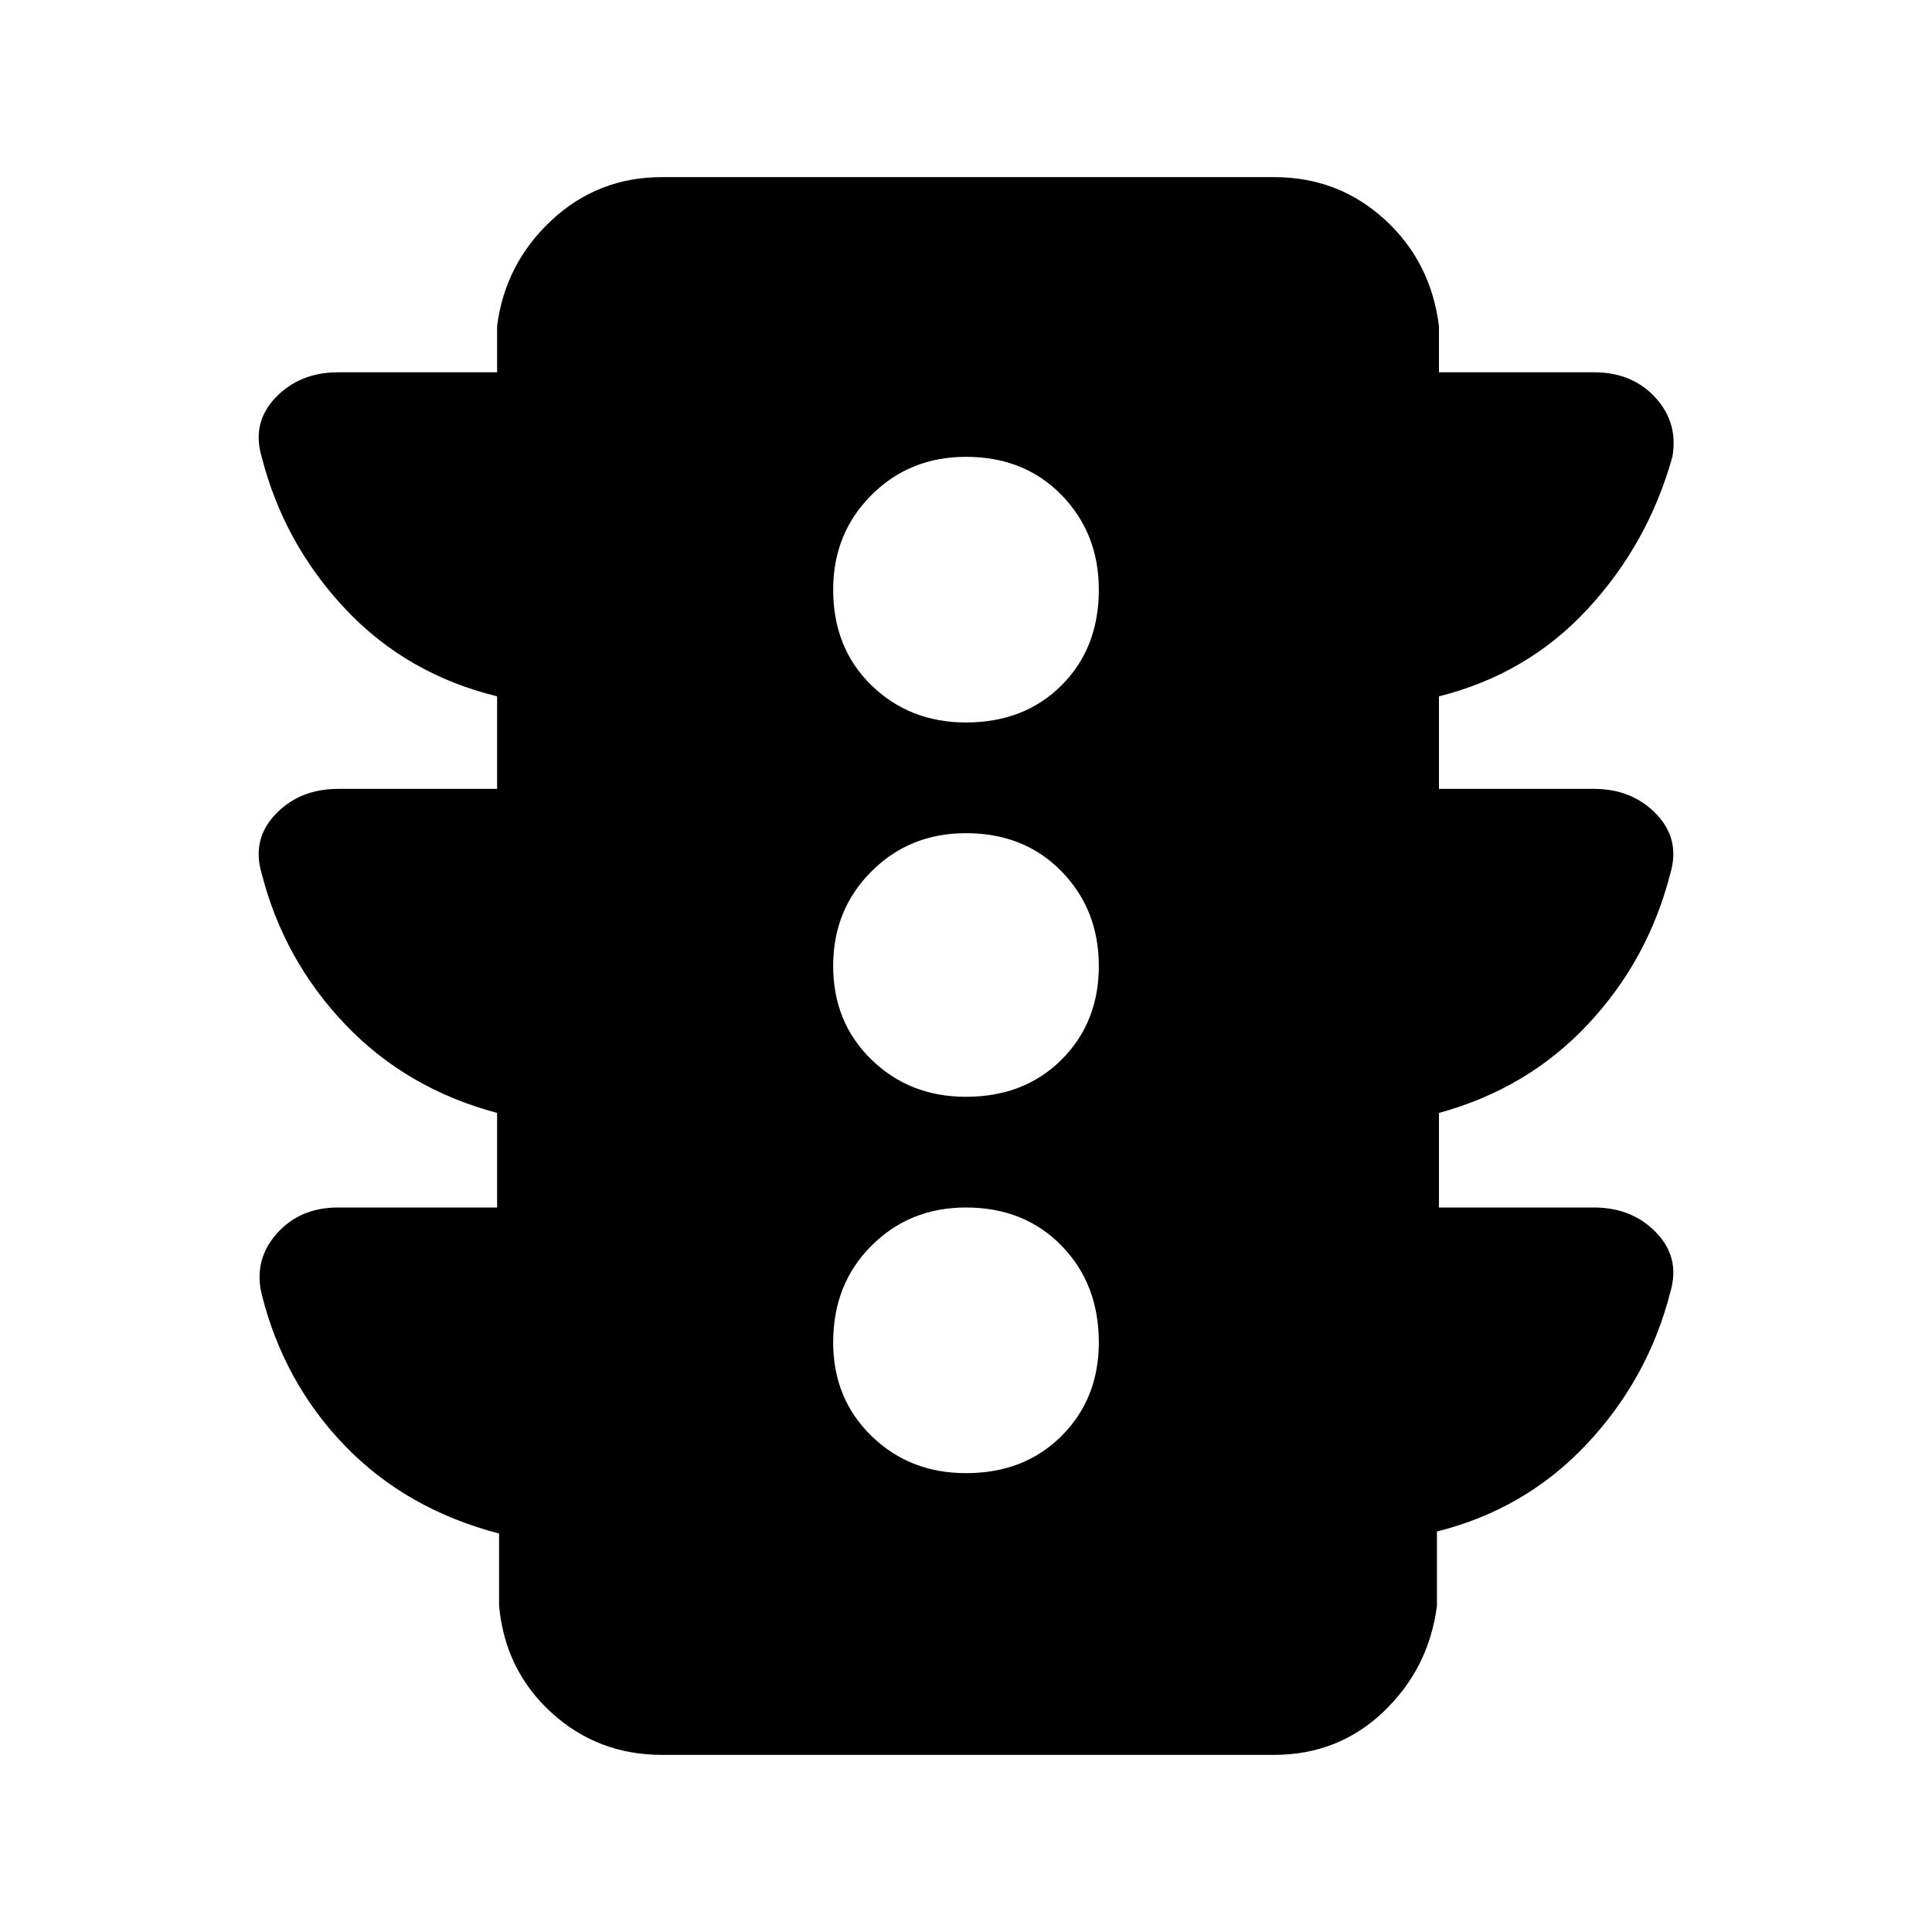 <svg xmlns="http://www.w3.org/2000/svg" height="40" width="40"><path d="M20 30.5q1.208 0 1.979-.771.771-.771.771-1.937 0-1.209-.771-2Q21.208 25 20 25q-1.167 0-1.958.792-.792.791-.792 2 0 1.166.792 1.937.791.771 1.958.771Zm0-7.792q1.208 0 1.979-.77.771-.771.771-1.938 0-1.167-.771-1.958-.771-.792-1.979-.792-1.167 0-1.958.792-.792.791-.792 1.958 0 1.167.792 1.938.791.77 1.958.77Zm0-7.75q1.208 0 1.979-.77.771-.771.771-1.98 0-1.166-.771-1.958T20 9.458q-1.167 0-1.958.792-.792.792-.792 1.958 0 1.209.792 1.98.791.77 1.958.77Zm-6.292 21.375q-1.333 0-2.291-.875-.959-.875-1.084-2.208v-1.5q-1.916-.5-3.187-1.812-1.271-1.313-1.729-3.146-.167-.709.312-1.25Q6.208 25 7 25h3.292v-1.958q-1.875-.5-3.146-1.834-1.271-1.333-1.729-3.125-.209-.708.291-1.229.5-.521 1.292-.521h3.292v-1.916q-1.875-.459-3.146-1.813-1.271-1.354-1.729-3.146-.209-.708.291-1.229.5-.521 1.292-.521h3.292V6.75q.166-1.292 1.125-2.187.958-.896 2.291-.896h12.667q1.333 0 2.292.875.958.875 1.125 2.208v.958H33q.792 0 1.271.521.479.521.354 1.229-.5 1.792-1.75 3.146-1.25 1.354-3.083 1.813v1.916H33q.792 0 1.292.521t.291 1.229q-.458 1.792-1.708 3.125-1.25 1.334-3.083 1.834V25H33q.792 0 1.292.521t.291 1.229q-.458 1.792-1.729 3.146-1.271 1.354-3.104 1.812v1.542q-.167 1.292-1.104 2.188-.938.895-2.271.895Z"/></svg>